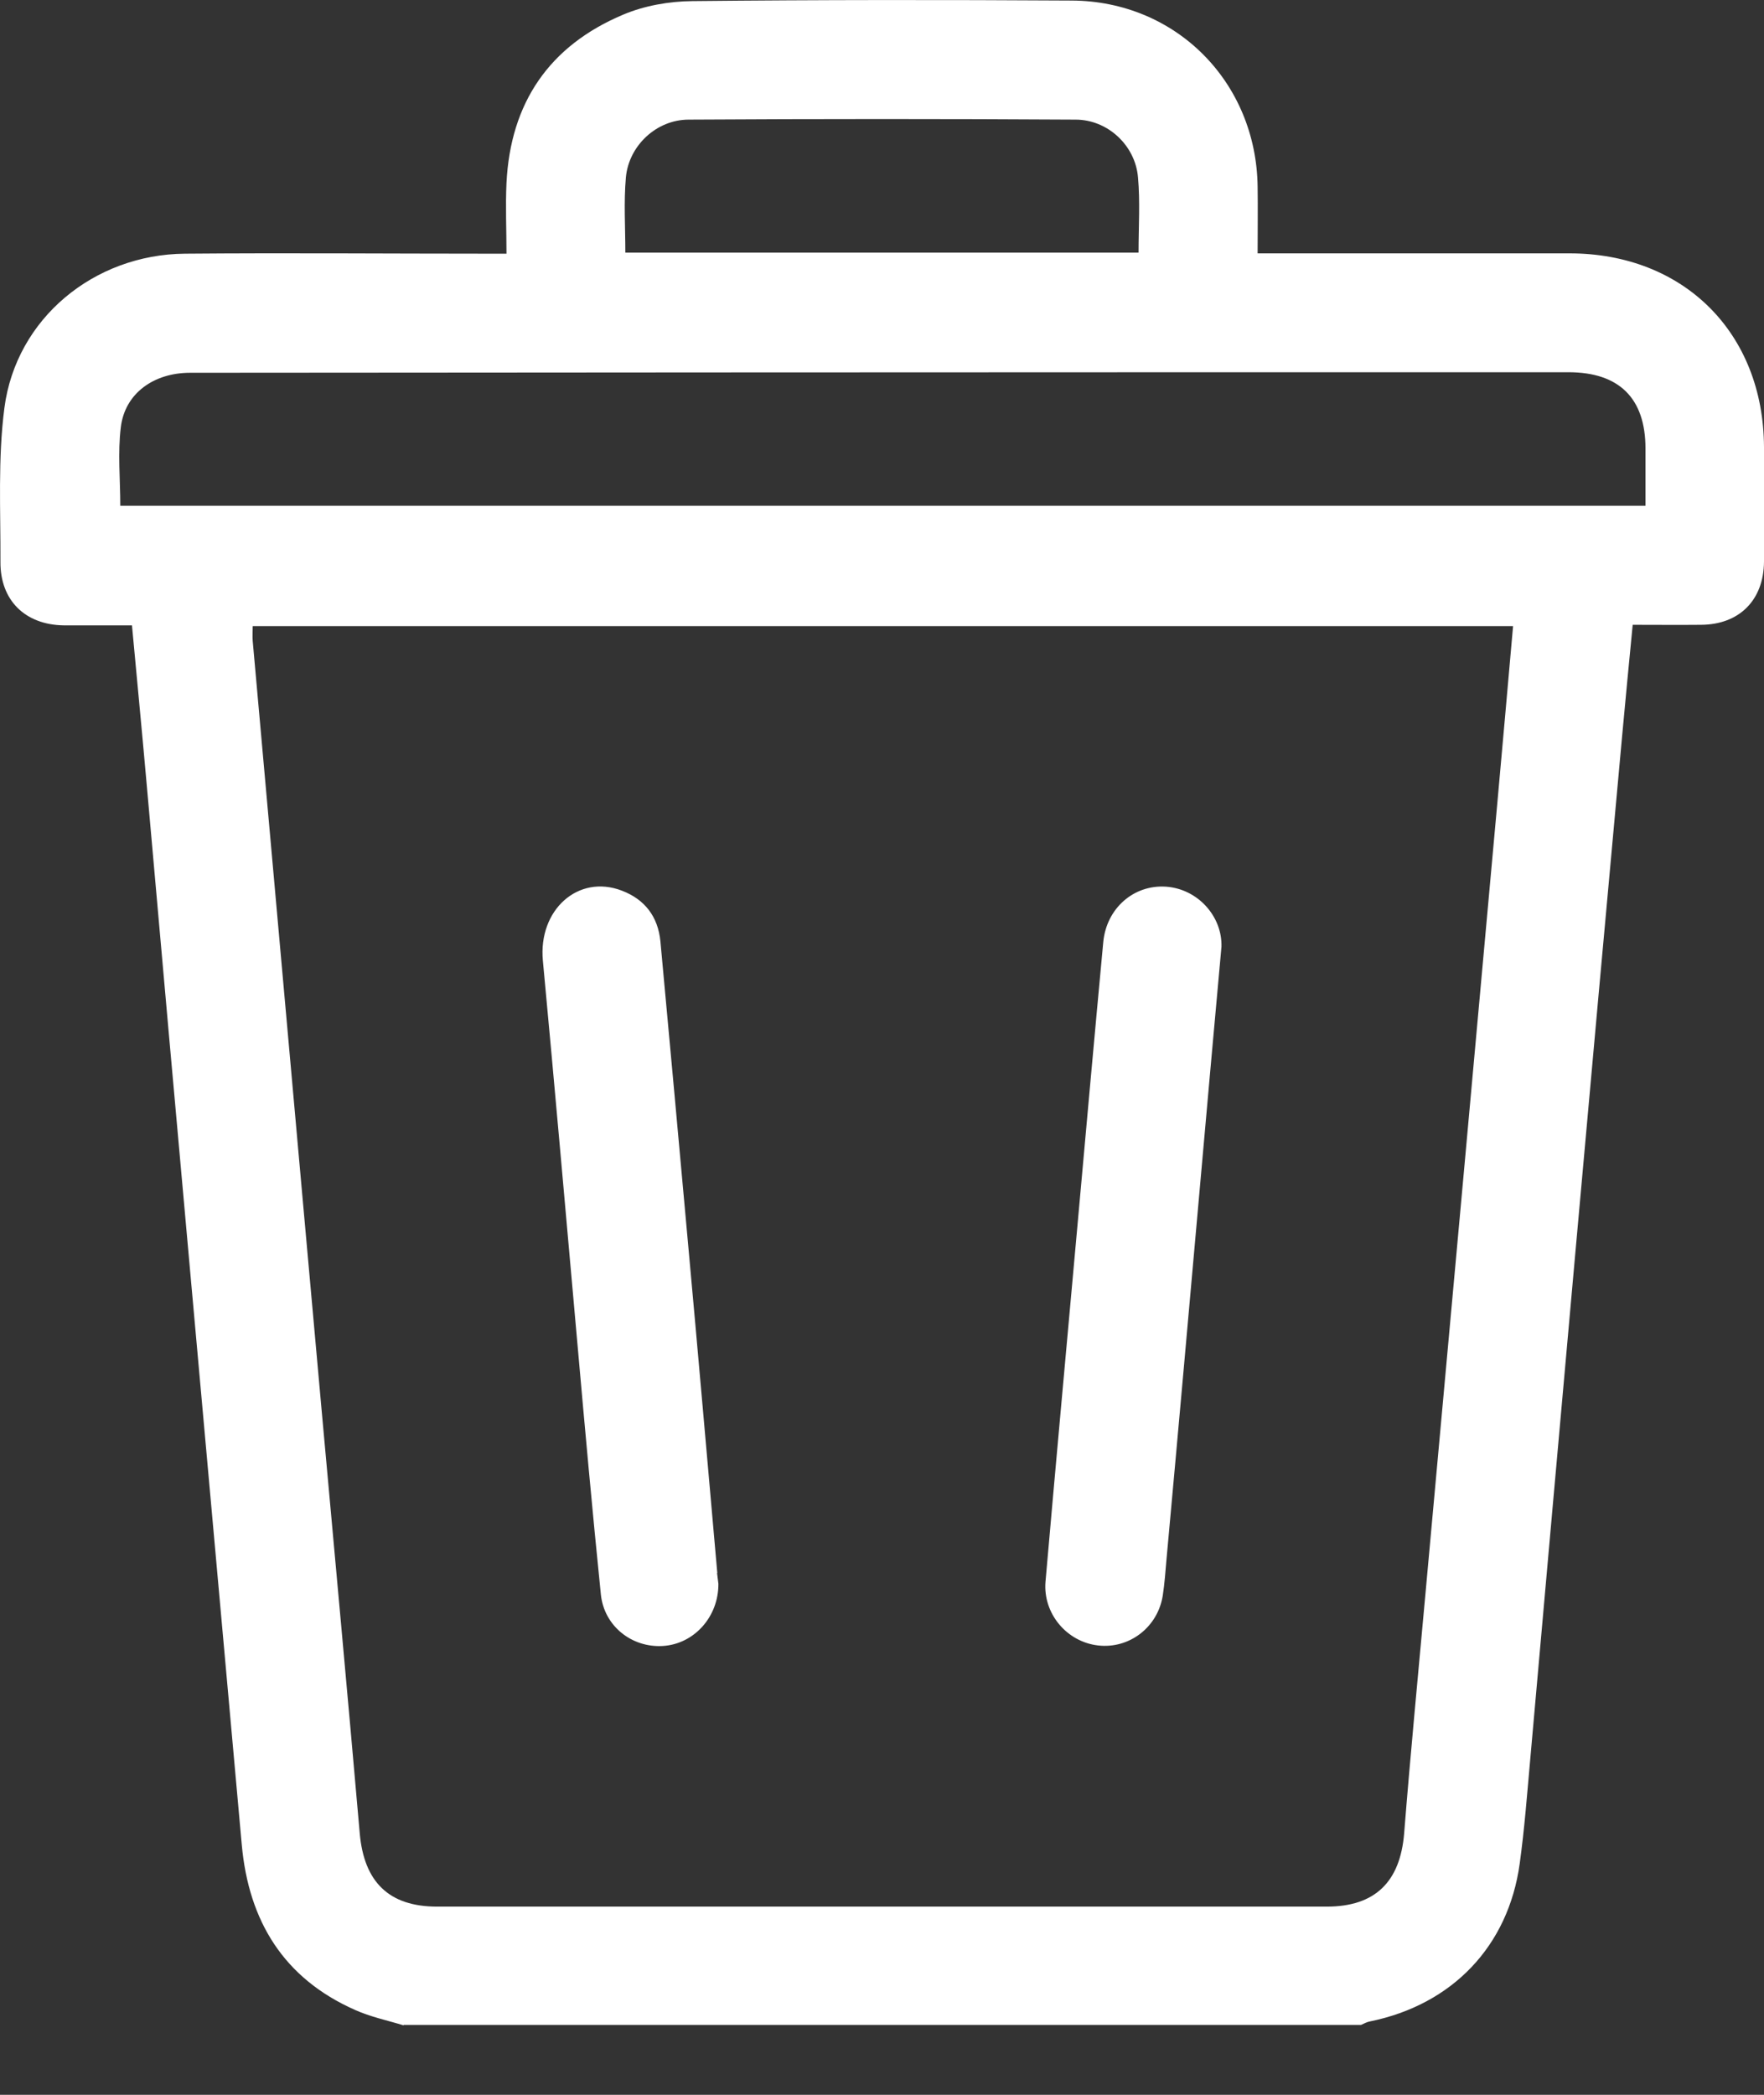 <svg width="16" height="19" viewBox="0 0 16 19" fill="none" xmlns="http://www.w3.org/2000/svg">
<rect x="0" y="0" width="16" height="19" fill="#333333" stroke="none"/>
<path d="M3.661 18.37C3.514 18.325 3.36 18.293 3.22 18.23C2.574 17.944 2.256 17.425 2.193 16.733C2.041 15.038 1.887 13.34 1.735 11.645C1.597 10.121 1.462 8.597 1.327 7.075C1.286 6.612 1.241 6.149 1.197 5.672C0.983 5.672 0.78 5.672 0.578 5.672C0.228 5.667 0.001 5.445 0.004 5.095C0.006 4.63 -0.02 4.16 0.04 3.699C0.146 2.889 0.852 2.308 1.677 2.301C2.603 2.293 3.531 2.301 4.457 2.301C4.493 2.301 4.529 2.301 4.594 2.301C4.594 2.084 4.584 1.871 4.594 1.659C4.63 0.933 4.982 0.415 5.652 0.133C5.845 0.051 6.07 0.012 6.279 0.01C7.427 -0.002 8.574 -0.002 9.722 0.005C10.667 0.01 11.395 0.745 11.407 1.693C11.41 1.888 11.407 2.084 11.407 2.298H11.617C12.49 2.298 13.363 2.298 14.235 2.298C15.272 2.298 15.995 3.019 16 4.054C16 4.401 16 4.748 16 5.093C15.998 5.443 15.776 5.665 15.429 5.667C15.226 5.669 15.024 5.667 14.809 5.667C14.775 6.012 14.744 6.345 14.713 6.677C14.57 8.242 14.428 9.807 14.288 11.372C14.151 12.896 14.016 14.421 13.881 15.942C13.852 16.263 13.828 16.586 13.784 16.904C13.681 17.652 13.172 18.182 12.427 18.334C12.398 18.339 12.372 18.354 12.345 18.366H3.661V18.37ZM2.292 5.681C2.292 5.732 2.289 5.773 2.292 5.812C2.388 6.89 2.485 7.965 2.581 9.043C2.694 10.299 2.805 11.553 2.919 12.81C3.034 14.083 3.152 15.356 3.263 16.629C3.302 17.068 3.526 17.293 3.965 17.293C6.655 17.293 9.344 17.293 12.034 17.293C12.473 17.293 12.7 17.068 12.736 16.629C12.793 15.908 12.863 15.19 12.928 14.469C13.044 13.195 13.16 11.922 13.276 10.649C13.377 9.525 13.481 8.399 13.582 7.275C13.63 6.747 13.676 6.219 13.724 5.679H2.294L2.292 5.681ZM14.925 4.589C14.925 4.403 14.925 4.235 14.925 4.068C14.925 3.612 14.686 3.376 14.226 3.376C13.252 3.376 12.278 3.376 11.301 3.376C8.109 3.376 4.917 3.379 1.725 3.381C1.395 3.381 1.134 3.567 1.096 3.873C1.067 4.107 1.091 4.346 1.091 4.587H14.927L14.925 4.589ZM10.327 2.291C10.327 2.057 10.342 1.83 10.322 1.609C10.298 1.319 10.047 1.085 9.756 1.085C8.587 1.078 7.415 1.078 6.246 1.085C5.954 1.085 5.703 1.322 5.677 1.609C5.657 1.833 5.672 2.059 5.672 2.291H10.325H10.327ZM6.506 14.266C6.417 13.261 6.33 12.255 6.238 11.249C6.156 10.345 6.074 9.441 5.99 8.537C5.968 8.315 5.85 8.158 5.64 8.078C5.243 7.926 4.881 8.254 4.924 8.713C5.033 9.873 5.134 11.032 5.238 12.195C5.305 12.95 5.373 13.707 5.45 14.461C5.479 14.748 5.73 14.946 6.012 14.929C6.294 14.912 6.518 14.666 6.516 14.365C6.513 14.341 6.508 14.305 6.504 14.268L6.506 14.266ZM10.575 8.042C10.281 8.023 10.036 8.24 10.007 8.544C9.927 9.4 9.85 10.258 9.773 11.114C9.676 12.192 9.577 13.268 9.483 14.346C9.459 14.635 9.676 14.891 9.958 14.924C10.243 14.958 10.503 14.758 10.547 14.469C10.563 14.363 10.571 14.254 10.58 14.148C10.684 13.012 10.785 11.874 10.886 10.738C10.949 10.029 11.012 9.323 11.079 8.587C11.087 8.312 10.865 8.062 10.575 8.042Z" fill="white"/>
</svg>

